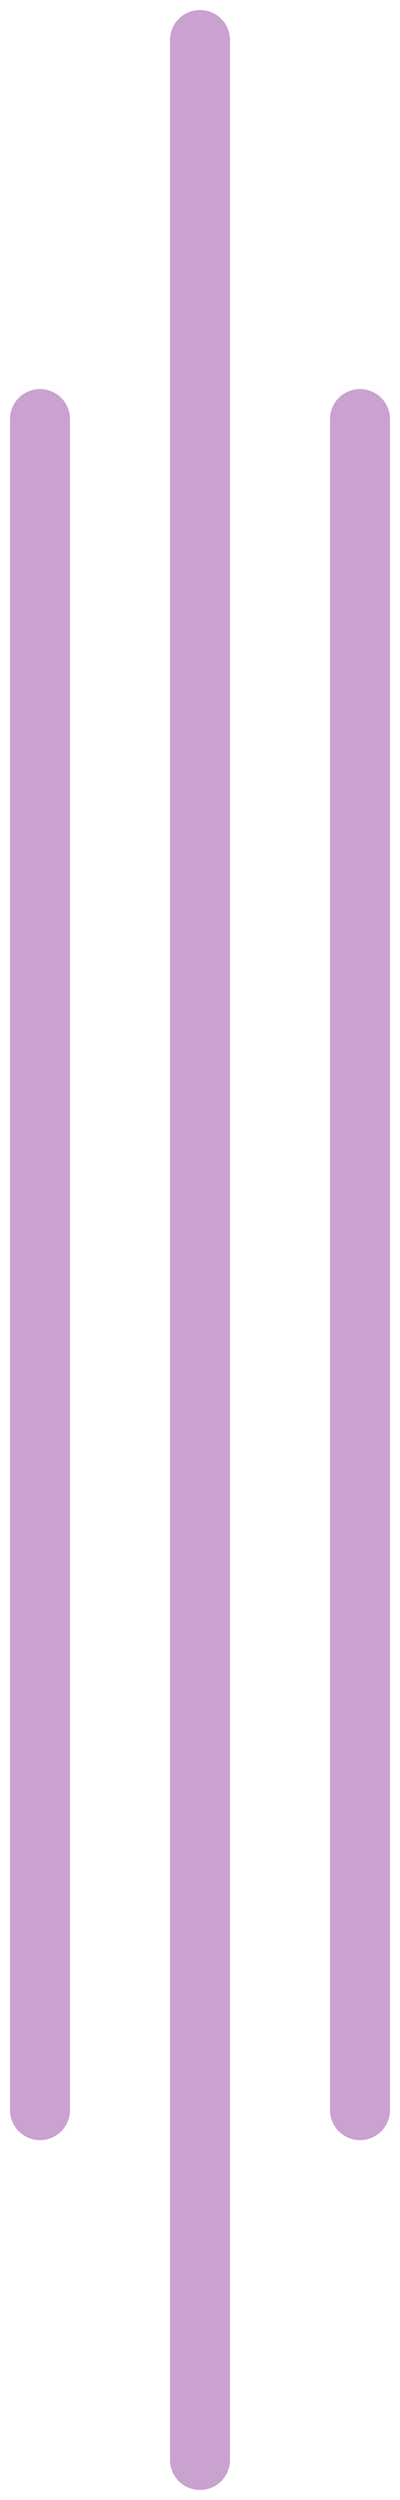 <svg width="20" height="125" viewBox="0 0 20 125" fill="none" xmlns="http://www.w3.org/2000/svg">
<path d="M10 2V123" stroke="#C9A2D0" stroke-width="3" stroke-linecap="round"/>
<path d="M18 20.953V105.507" stroke="#C9A2D0" stroke-width="3" stroke-linecap="round"/>
<path d="M2 20.953V105.507" stroke="#C9A2D0" stroke-width="3" stroke-linecap="round"/>
</svg>
